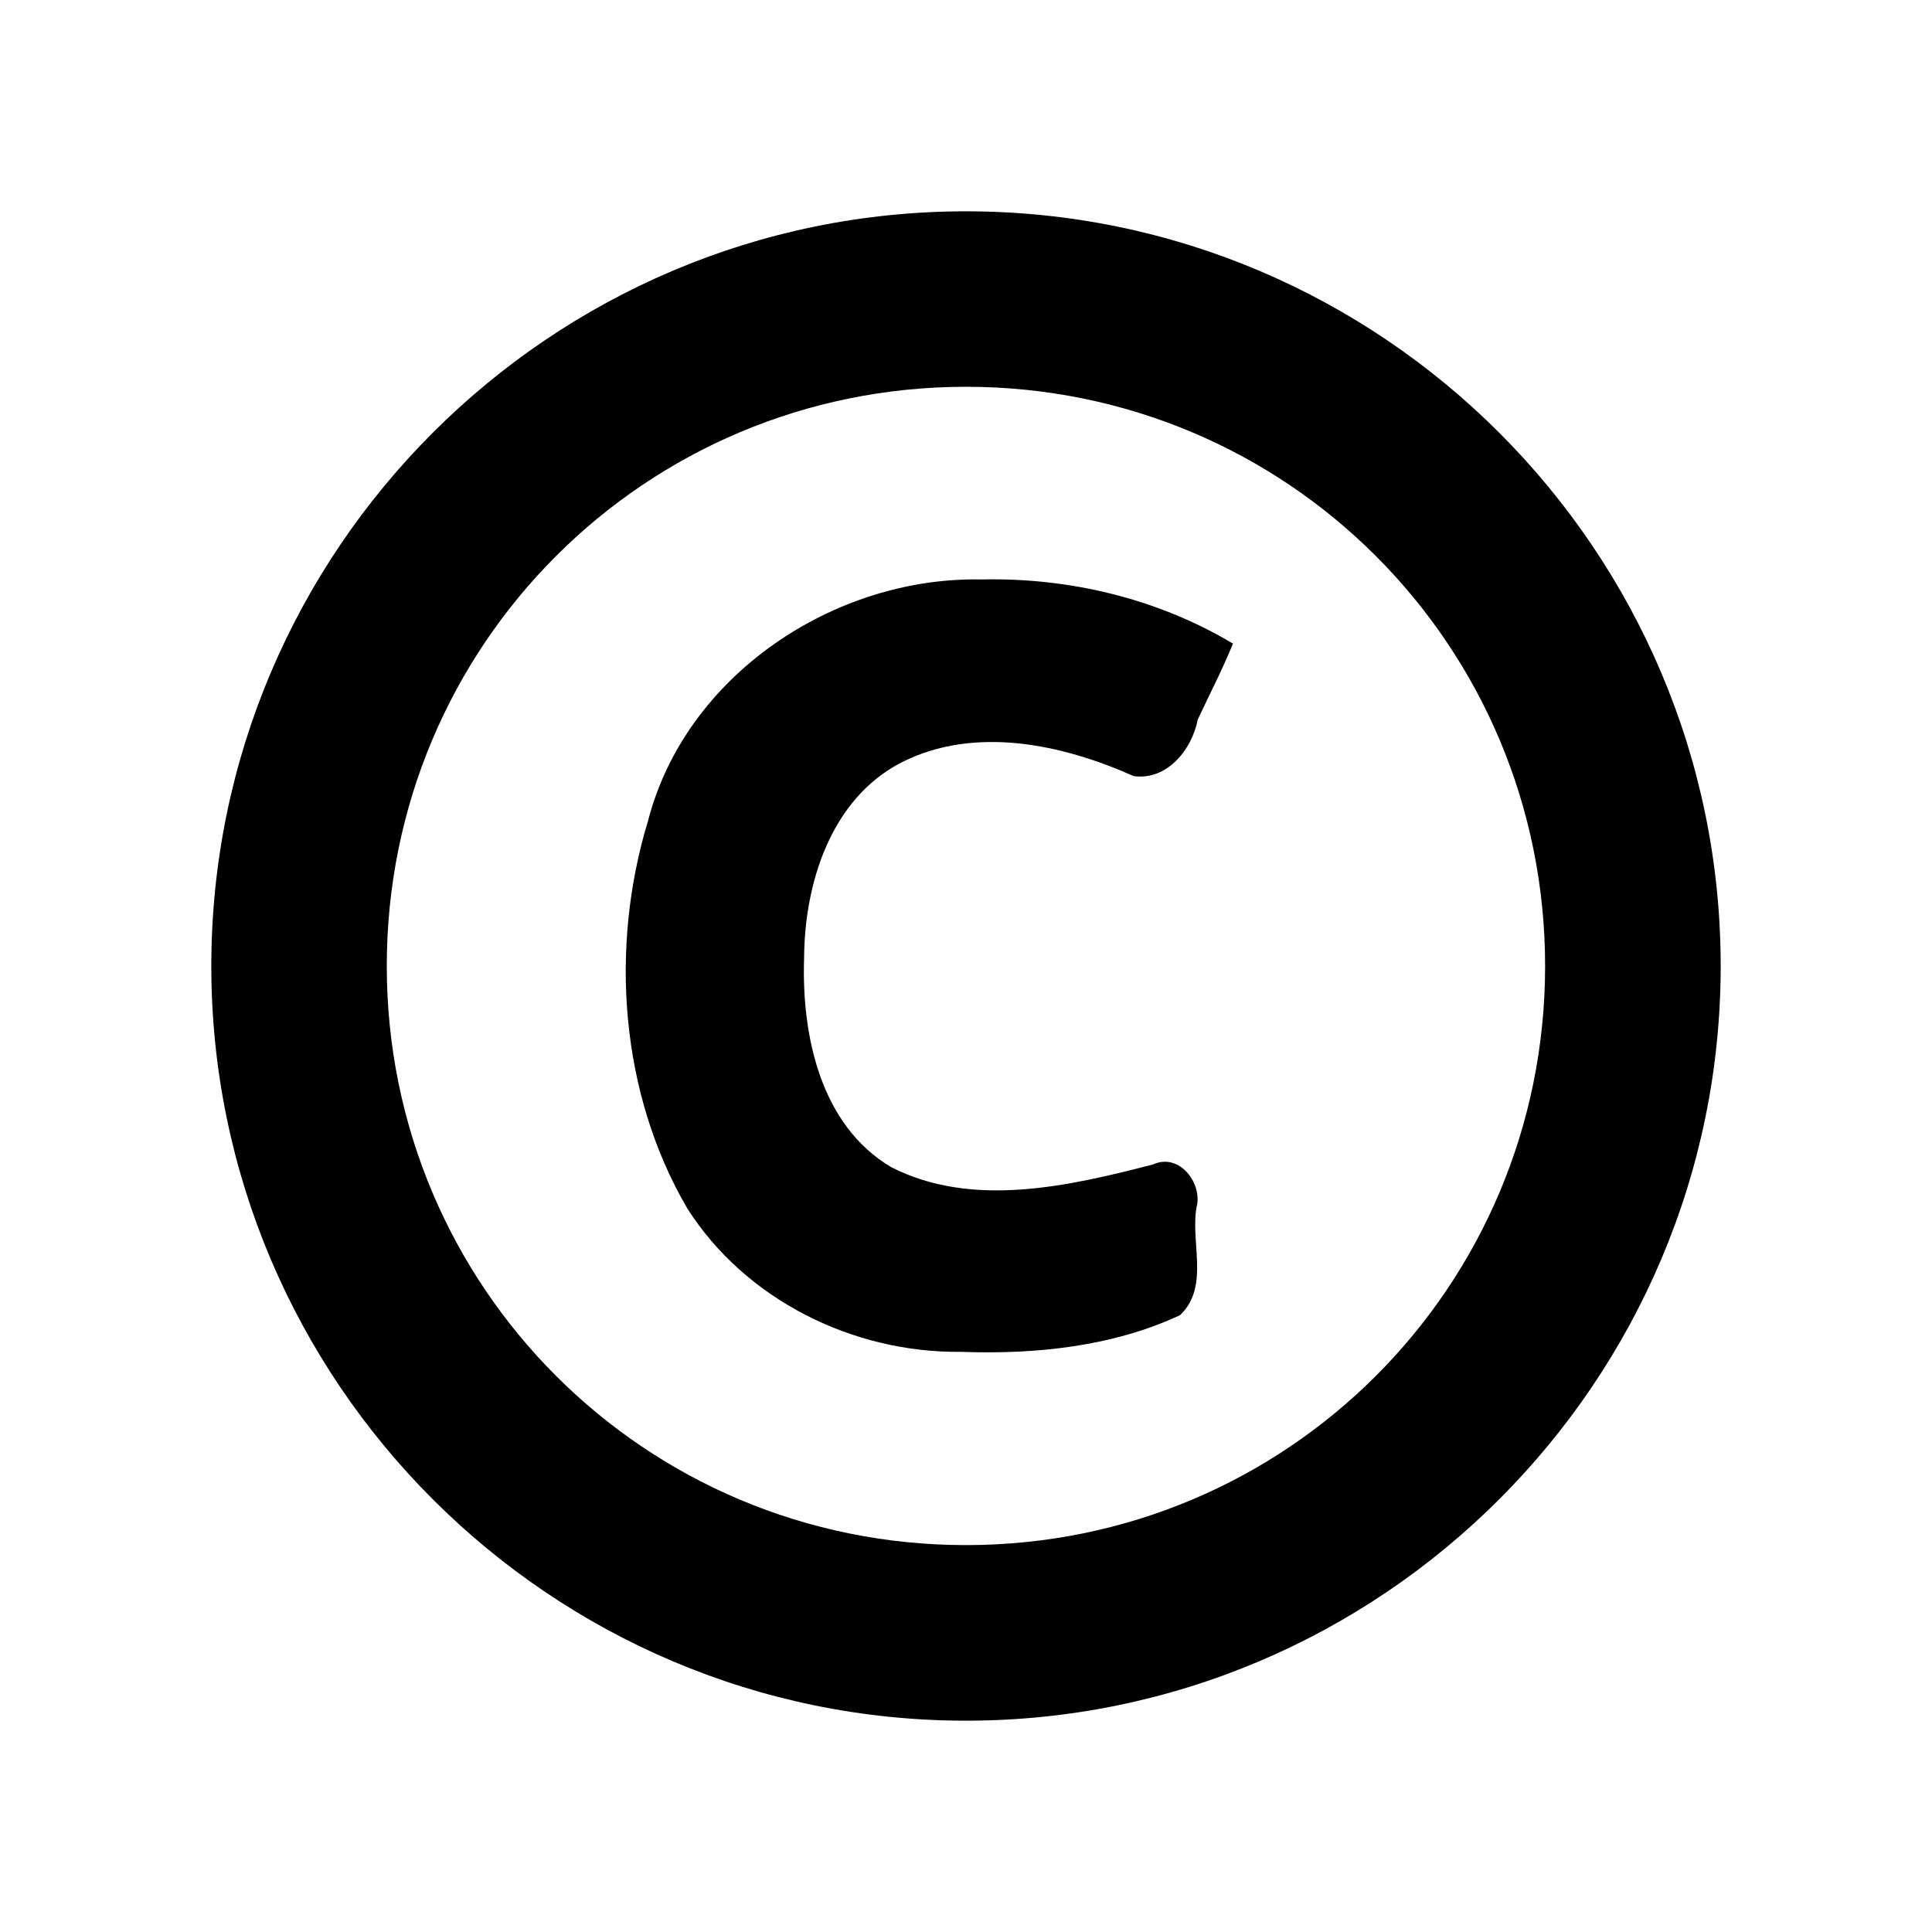<?xml version="1.0" ?><svg height="512" id="svg2" version="1.1" width="512" xmlns="http://www.w3.org/2000/svg" xmlns:cc="http://creativecommons.org/ns#" xmlns:dc="http://purl.org/dc/elements/1.1/" xmlns:inkscape="http://www.inkscape.org/namespaces/inkscape" xmlns:rdf="http://www.w3.org/1999/02/22-rdf-syntax-ns#" xmlns:sodipodi="http://sodipodi.sourceforge.net/DTD/sodipodi-0.dtd" xmlns:svg="http://www.w3.org/2000/svg"><defs id="defs4"/><use xmlns:xlink="http://www.w3.org/1999/xlink" xlink:href="#SVGID_1_" overflow="visible" fill="#000000"></use><g id="layer1" transform="translate(0,-540.362)"><path d="M 256 56 C 145.819 56 56 145.819 56 256 C 56 366.182 145.819 456 256 456 C 366.182 456 456 366.182 456 256 C 456 145.819 366.182 56 256 56 z M 256 102.5 C 341.045 102.5 409.469 170.955 409.469 256 C 409.469 341.045 341.045 409.469 256 409.469 C 170.955 409.469 102.5 341.045 102.5 256 C 102.5 170.955 170.955 102.5 256 102.5 z M 260.156 153.562 C 221.024 152.756 181.64 178.999 171.719 217.594 C 161.499 251.169 164.333 289.783 182.125 320.219 C 197.56 344.504 226.135 358.598 254.719 358.25 C 274.363 358.975 294.884 356.866 312.719 348.531 C 320.912 340.763 315.025 328.461 317.312 318.875 C 318.047 312.62 312.085 305.586 305.562 308.594 C 283.211 314.364 257.714 320.287 236.188 309.312 C 217.358 298.183 212.415 274.241 213.094 253.906 C 213.206 234.109 220.144 211.782 238.812 202.094 C 258.315 192.185 281.473 197.22 300.469 205.688 C 309.36 206.848 315.898 198.588 317.406 190.719 C 320.525 184.006 323.972 177.432 326.75 170.562 C 306.807 158.642 283.389 153.039 260.156 153.562 z " id="text2985" style="font-size:250px;font-style:normal;font-variant:normal;font-weight:bold;font-stretch:normal;text-align:start;line-height:125%;letter-spacing:0px;word-spacing:0px;writing-mode:lr-tb;text-anchor:start;fill:#000000;fill-opacity:1;stroke:none;font-family:Open Sans;-inkscape-font-specification:Open Sans Bold" transform="translate(0,540.362)"/></g></svg>

